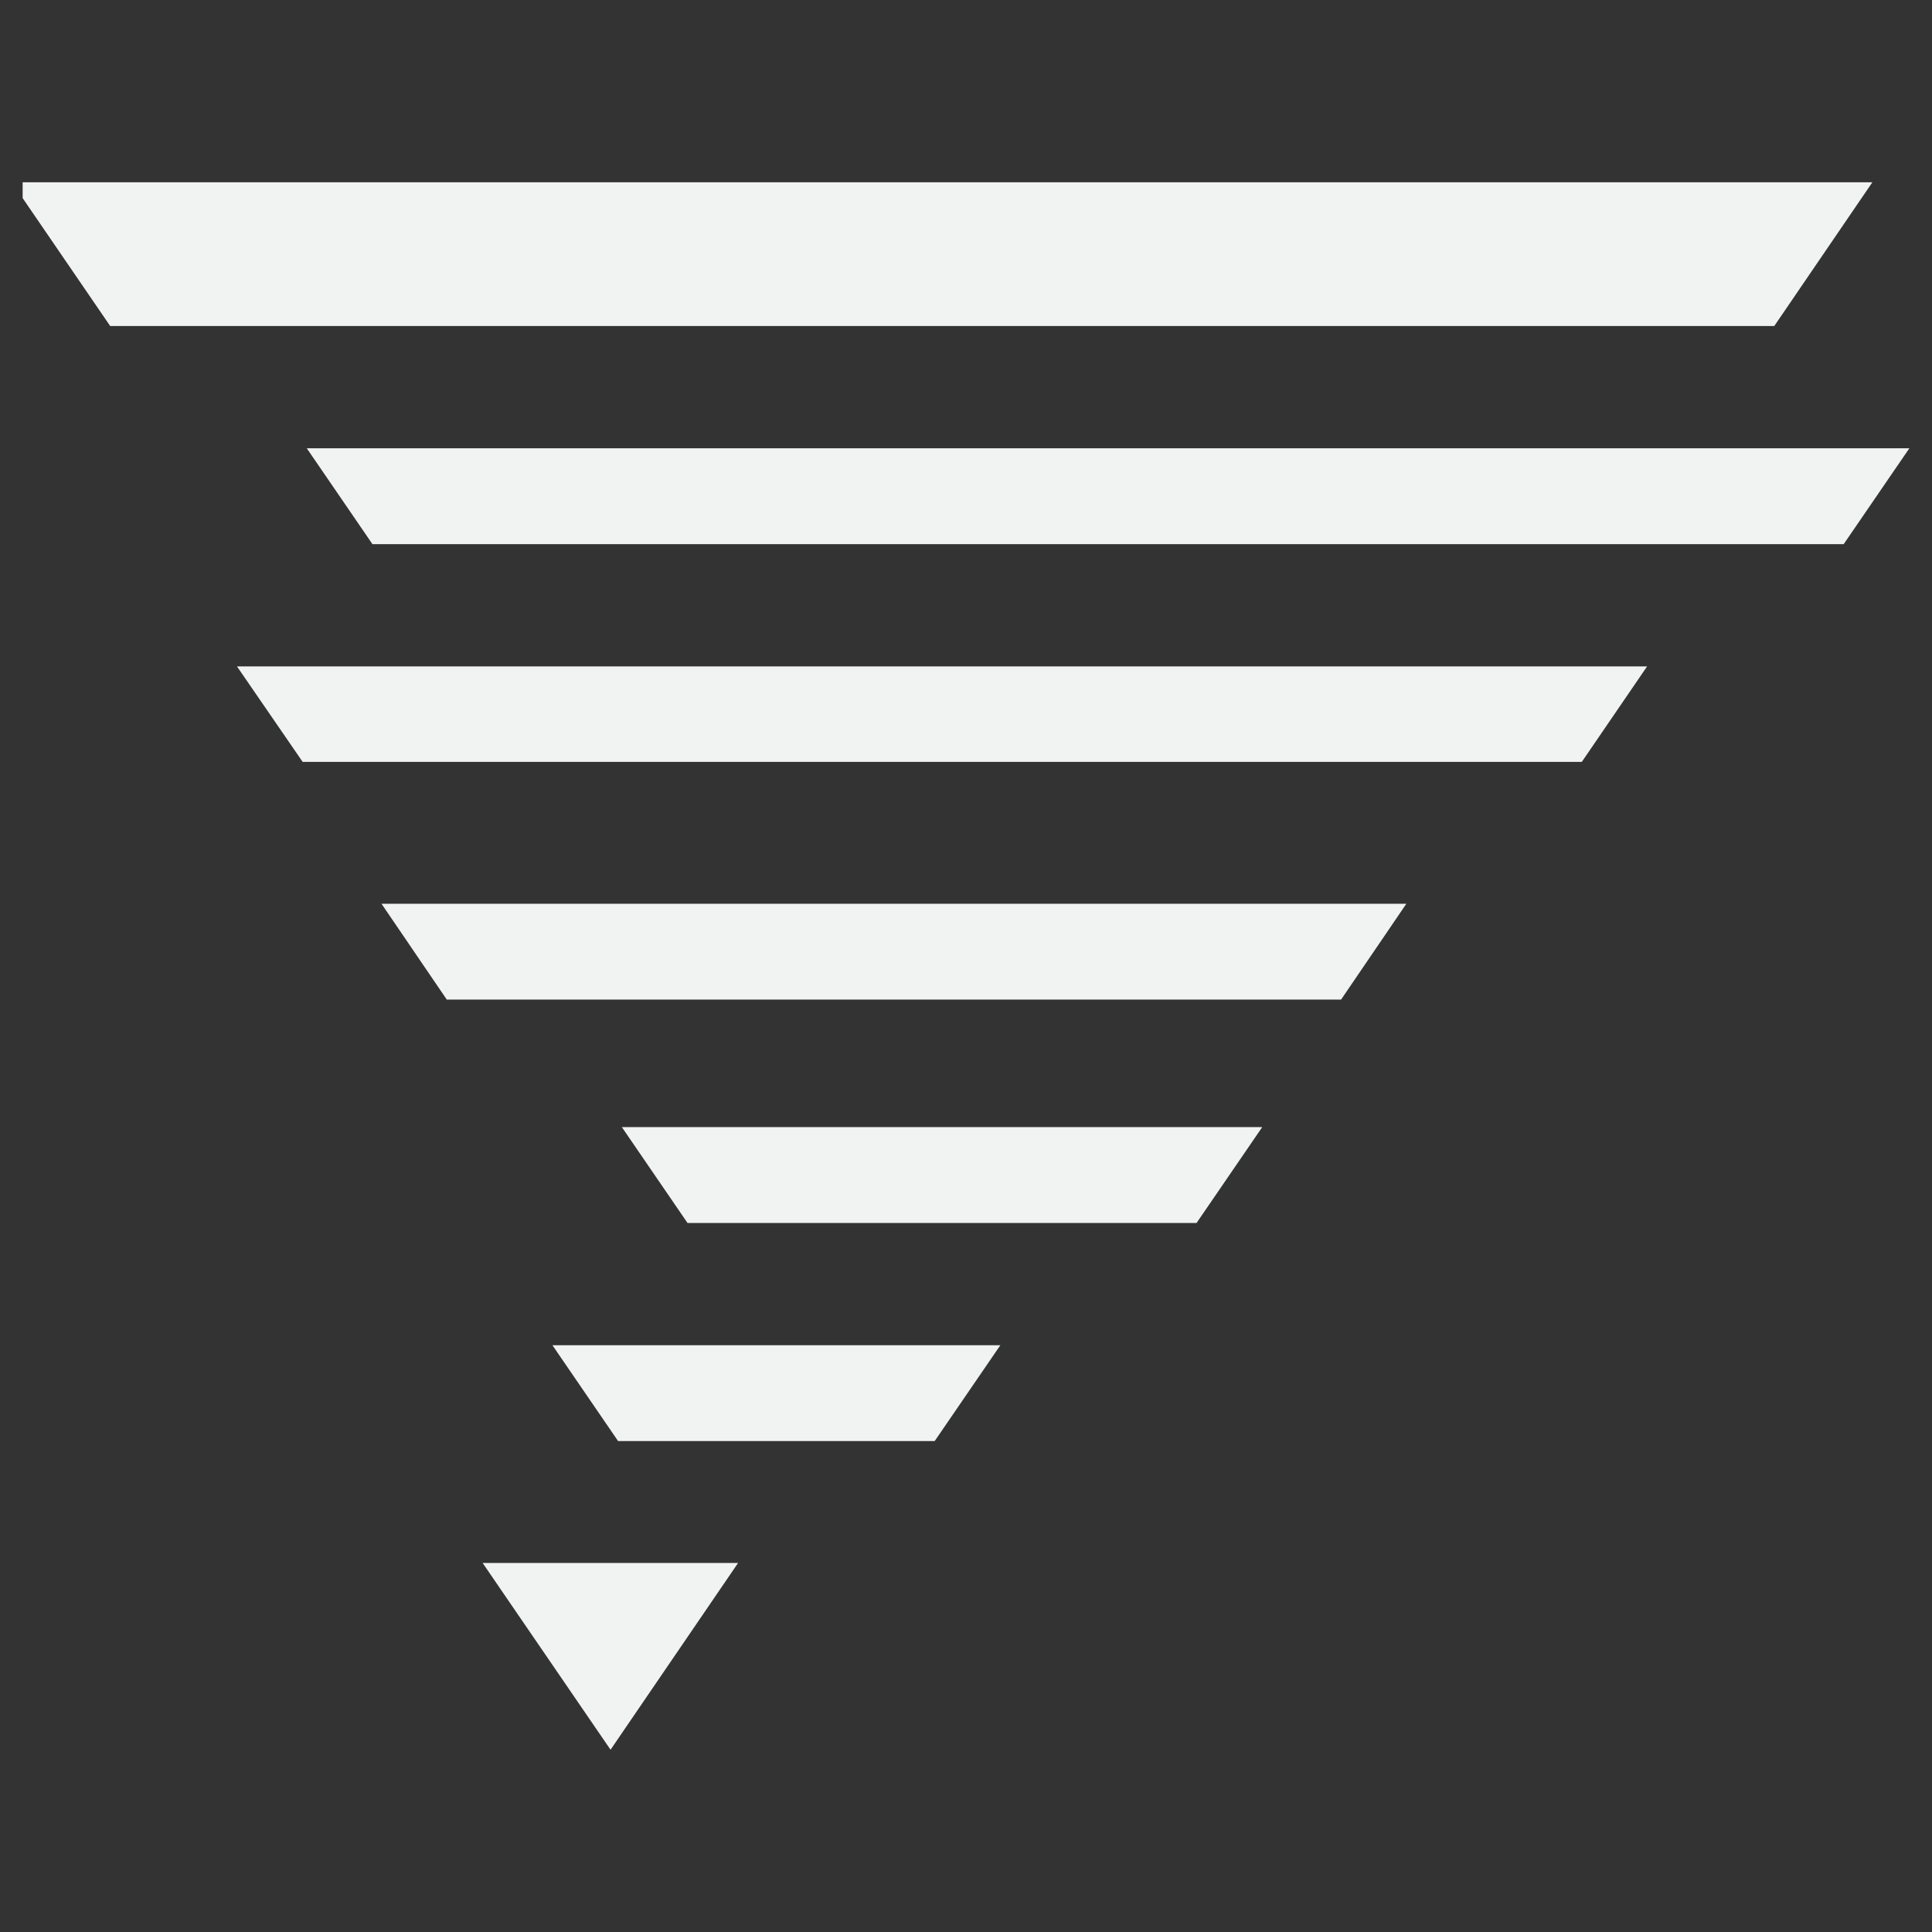 <?xml version="1.0" encoding="utf-8"?>
<!-- Generator: Adobe Illustrator 19.0.0, SVG Export Plug-In . SVG Version: 6.00 Build 0)  -->
<svg version="1.1" id="Layer_1" xmlns="http://www.w3.org/2000/svg" xmlns:xlink="http://www.w3.org/1999/xlink" x="0px" y="0px"
	 viewBox="0 0 512 512" style="enable-background:new 0 0 512 512;" xml:space="preserve">
<rect x="0" y="0" width="512" height="512" fill="#333333" stroke="none"/>
<style type="text/css">
	.st0{fill-rule:evenodd;clip-rule:evenodd;fill:#F1F2F2;}
</style>
<g id="XMLID_10_">
	<g id="XMLID_11_">
		<polygon id="XMLID_20_" class="st0" points="238.3,86.4 261.9,86.4 470.2,86.4 496.2,48.3 6,48.3 6,52.5 29.2,86.4 		"/>
		<polygon id="XMLID_17_" class="st0" points="249.1,239.5 225.5,239.5 101.1,239.5 118.4,264.9 225.5,264.9 249.1,264.9 
			355.4,264.9 372.7,239.5 		"/>
		<polygon id="XMLID_16_" class="st0" points="282.2,118.8 81.3,118.8 98.7,144.2 282.2,144.2 305.8,144.2 488.6,144.2 506,118.8 
			305.8,118.8 		"/>
		<polygon id="XMLID_15_" class="st0" points="173.9,414.2 150.3,414.2 127.9,414.2 161.8,463.7 195.6,414.2 		"/>
		<polygon id="XMLID_14_" class="st0" points="217.9,381.9 247.7,381.9 265.1,356.5 217.9,356.5 194.3,356.5 146.4,356.5 
			163.8,381.9 194.3,381.9 		"/>
		<polygon id="XMLID_13_" class="st0" points="261.9,176.6 238.3,176.6 62.8,176.6 80.2,201.9 238.3,201.9 261.9,201.9 419.2,201.9 
			436.5,176.6 		"/>
		<polygon id="XMLID_12_" class="st0" points="261.9,324.1 317.1,324.1 334.5,298.7 261.9,298.7 238.3,298.7 164.8,298.7 
			182.2,324.1 238.3,324.1 		"/>
	</g>
</g>
</svg>
